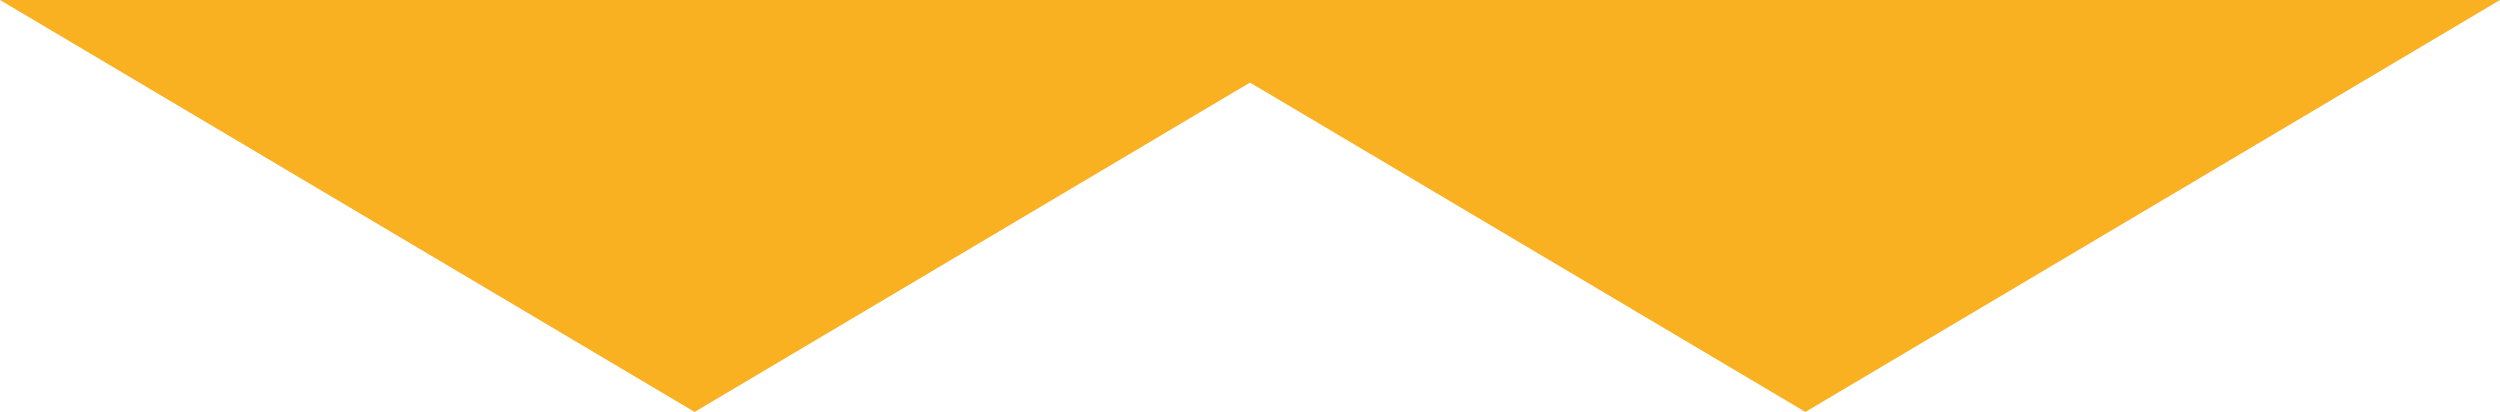 <svg xmlns="http://www.w3.org/2000/svg" viewBox="0 0 65.18 10.75">
  <defs>
    <style>
      .cls-1 {
        fill: #f9b122;
      }
    </style>
  </defs>
  <title>Recurso 7</title>
  <g id="Capa_2" data-name="Capa 2">
    <g id="Capa_1-2" data-name="Capa 1">
      <polygon class="cls-1" points="36.22 0 18.11 10.74 0 0 36.22 0"/>
      <polygon class="cls-1" points="65.18 0 47.07 10.74 28.96 0 65.18 0"/>
    </g>
  </g>
</svg>
